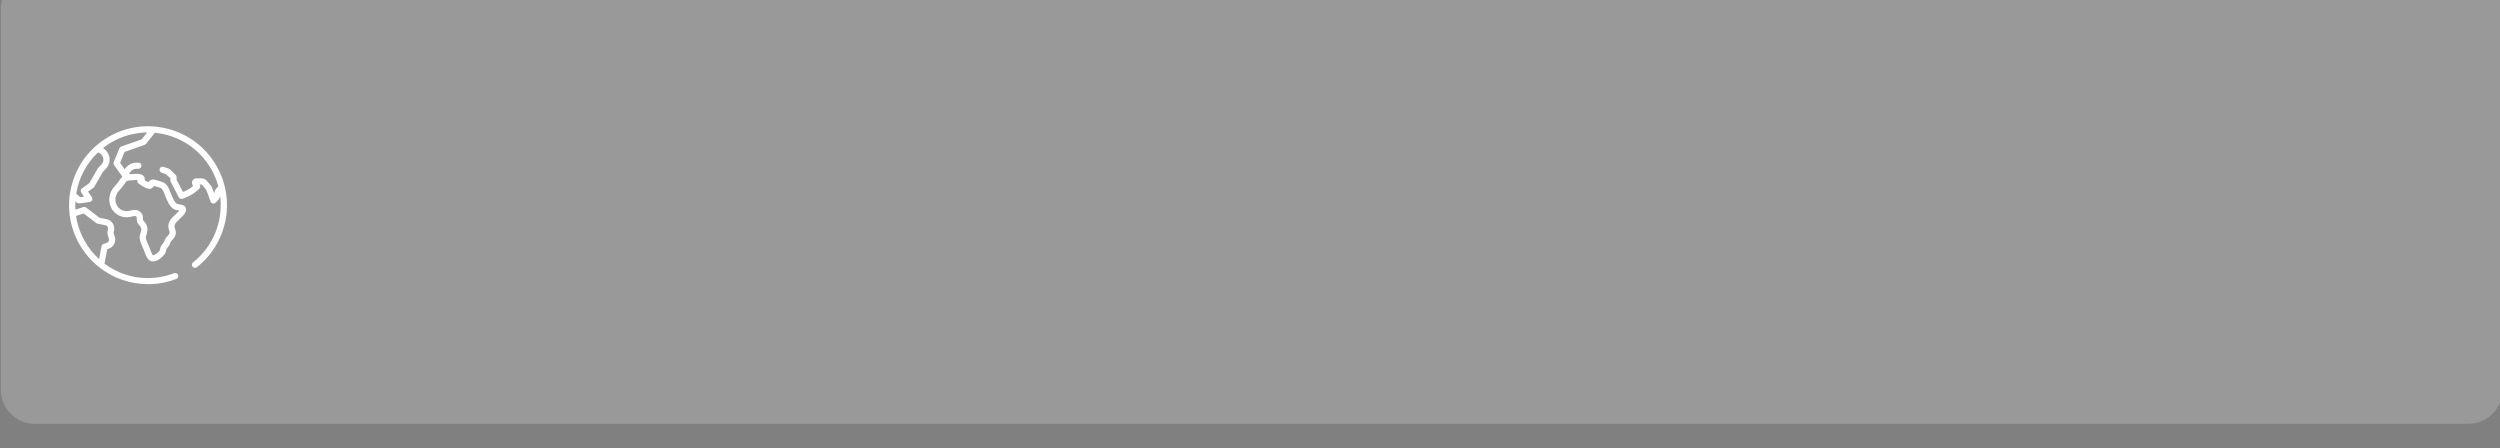 <?xml version="1.0" encoding="UTF-8"?>
<!-- Created with Inkscape (http://www.inkscape.org/) -->
<svg width="145.58mm" height="26.105mm" version="1.1" viewBox="0 0 145.58 26.105" xmlns="http://www.w3.org/2000/svg" xmlns:cc="http://creativecommons.org/ns#" xmlns:dc="http://purl.org/dc/elements/1.1/" xmlns:rdf="http://www.w3.org/1999/02/22-rdf-syntax-ns#">
 <rect x="0" y="0" width="145.58" height="26.105" fill="#808080" stroke="none"/>
 <defs>
  <clipPath id="clipPath4694">
   <path d="m0 8681.9h1280v-8681.9h-1280z"/>
  </clipPath>
  <clipPath id="clipPath2198">
   <path d="m0 8681.9h1280v-8681.9h-1280z"/>
  </clipPath>
  <clipPath id="clipPath2210">
   <path d="m217 6367.2h412.67v-74h-412.67z"/>
  </clipPath>
 </defs>
 <g transform="translate(63.719 -219.12)">
  <g transform="matrix(.353 0 0 -.353 -27.985 2600.3)">
   <g clip-path="url(#clipPath4694)">
    <g transform="translate(293.83 4234.3)">
     <path d="M 0,0 -5.755,4.18 0,8.359" fill="none" stroke="#fff" stroke-linecap="round" stroke-linejoin="round" stroke-miterlimit="10" stroke-width="2"/>
    </g>
    <g transform="translate(992.38 4234)">
     <path d="M 0,0 5.755,4.18 0,8.359" fill="none" stroke="#fff" stroke-linecap="round" stroke-linejoin="round" stroke-miterlimit="10" stroke-width="2"/>
    </g>
    <g transform="translate(1099.5 4386.5)">
     <path d="m0 0c-0.337 0.484-0.663 0.951-0.99 1.418-0.03 0.043-0.071 0.079-0.104 0.121-0.205 0.261-0.464 0.39-0.802 0.451-0.852 0.154-1.675 0.422-2.412 0.889-0.269 0.172-0.527 0.393-0.72 0.645-0.396 0.515-0.186 0.983 0.456 1.061 0.51 0.063 0.967-0.123 1.402-0.363 0.947-0.524 1.669-1.289 2.262-2.176 0.287-0.429 0.526-0.891 0.786-1.338 0.029-0.05 0.055-0.101 0.1-0.183 0.104 0.2 0.191 0.375 0.284 0.547 0.631 1.156 1.401 2.194 2.512 2.94 0.422 0.283 0.87 0.52 1.385 0.567 0.212 0.019 0.441-3e-3 0.644-0.066 0.316-0.096 0.454-0.395 0.323-0.701-0.086-0.202-0.218-0.397-0.373-0.553-0.484-0.49-1.111-0.746-1.748-0.956-0.471-0.155-0.962-0.246-1.442-0.374-0.091-0.025-0.188-0.07-0.257-0.133-0.446-0.407-0.787-0.898-1.089-1.416-0.076-0.13-0.149-0.262-0.217-0.38" fill="#fff"/>
    </g>
    <g transform="translate(1111.5 4393)">
     <path d="m0 0c2.038 0.59 3.609 2.219 4.125 4.277 0 0-6.47-1.799-9.698-2.697 0.05-0.12 0.074-0.183 0.119-0.273 0.638-1.29 0.788-2.76 0.489-4.168-0.018-0.086-0.026-0.148-0.019-0.197-0.015-0.053-0.024-0.083-0.024-0.083s-0.059-0.756-0.708-1.882c-0.236-0.258-0.449-0.503-0.702-0.695-0.554-0.42-1.127-0.828-1.735-1.161-1.152-0.63-2.344-1.187-3.5-1.81-0.166-0.09-0.313-0.137-0.459-0.143-0.145 6e-3 -0.293 0.053-0.459 0.143-1.156 0.623-2.348 1.18-3.5 1.81-0.608 0.333-1.18 0.741-1.735 1.161-0.253 0.192-0.466 0.437-0.702 0.695-0.649 1.126-0.708 1.882-0.708 1.882s-9e-3 0.03-0.024 0.083c7e-3 0.049 0 0.111-0.019 0.197-0.299 1.408-0.149 2.878 0.489 4.168 0.045 0.09 0.069 0.153 0.12 0.273-3.229 0.898-9.699 2.697-9.699 2.697 0.516-2.058 2.087-3.687 4.125-4.277l0.067-0.02c1.79-0.553 3.605-1.181 3.577-1.443-1.439 0.025-3.763 0.011-5.76 0.012 9e-3 -0.018 0.018-0.035 0.028-0.053 1.052-1.93 3.039-3.161 5.232-3.311 0.803-0.056 1.392-0.138 1.441-0.258-0.642-0.195-2.012-0.604-3.355-1.005 0.121-0.131 0.243-0.26 0.365-0.388 1.411-1.47 3.435-2.183 5.46-1.966l-1.762-1.289c0.438-0.328 0.87-0.636 1.292-0.924 1.017-0.692 2.352-0.696 3.381-0.022l-0.405-0.926c-0.175-0.401-0.014-0.87 0.372-1.075l5e-3 -2e-3c0.494-0.247 1.141-0.569 1.586-0.789l0.01-4e-3c0.367-0.169 0.789-0.169 1.157 0l9e-3 4e-3c0.446 0.22 1.092 0.542 1.584 0.787l7e-3 4e-3c0.385 0.205 0.548 0.672 0.373 1.072l-0.406 0.929c1.029-0.674 2.364-0.67 3.381 0.022 0.422 0.288 0.854 0.596 1.292 0.924l-1.762 1.289c2.025-0.217 4.05 0.496 5.46 1.966 0.122 0.128 0.244 0.257 0.365 0.388-1.343 0.401-2.713 0.81-3.355 1.005 0.049 0.12 0.638 0.202 1.441 0.258 2.193 0.15 4.18 1.381 5.232 3.311l0.029 0.053c-1.998-1e-3 -4.322 0.013-5.761-0.012-0.027 0.262 1.787 0.89 3.577 1.443z" fill="#fff"/>
    </g>
    <g transform="translate(1118.9 4391.2)">
     <path d="m0 0v1.326c0 0.36-0.278 0.638-0.622 0.638s-0.622-0.278-0.622-0.638v-1.097c0-0.671 0.507-1.539 0.507-1.539l1.408-2.652c0.573-1.048 0.524-1.818 0.524-1.818v-1.457c0-0.802-0.655-1.457-1.473-1.457h-0.737c-0.786 0.033-1.408 0.671-1.425 1.457v1.179c0 0.376 0.181 0.557 0.328 0.639 0.098 0.032 0.573 0.245 0.868 0.376v-1.998c0-0.343 0.278-0.622 0.622-0.622s0.622 0.279 0.622 0.639v1.31c0 0.671-0.508 1.555-0.508 1.555l-1.408 2.636c-0.573 1.048-0.524 1.817-0.524 1.817v1.18c0 0.802 0.655 1.522 1.474 1.522h0.737c0.786-0.017 1.424-0.737 1.424-1.522v-0.443c0-0.376-0.18-0.556-0.327-0.638-0.098-0.049-0.557-0.262-0.868-0.393" fill="#fff"/>
    </g>
    <g transform="translate(1126.7 4393.3)">
     <path d="m0 0c-0.065-0.147-0.246-0.311-0.622-0.311h-0.917c-0.164 0-0.278-0.131-0.295-0.278v-10.02h-0.835c-0.278 0-0.327 0.163-0.327 0.245v10.053h-1.654v0.803c0 0.196 0.164 0.36 0.36 0.36h4.683z" fill="#fff"/>
    </g>
    <g transform="translate(1130.6 4383.6)">
     <path d="m0 0c0.344 0 0.622 0.278 0.622 0.638v8.351c0 0.36-0.278 0.638-0.622 0.638h-0.18c-0.344-0.016-0.622-0.294-0.622-0.638v-8.351c0-0.344 0.278-0.621 0.622-0.638zm0.393 10.659c0.786-0.033 1.425-0.672 1.425-1.457v-8.793c-0.017-0.785-0.639-1.408-1.425-1.44h-0.901c-0.802 0-1.457 0.655-1.473 1.44v8.793c0 0.802 0.655 1.457 1.473 1.457z" fill="#fff"/>
    </g>
    <g transform="translate(1138.9 4384)">
     <path d="m0 0c0-0.786-0.622-1.424-1.408-1.457h-0.721c-0.818 0-1.473 0.655-1.473 1.457v8.776c0 0.802 0.655 1.457 1.473 1.457h0.721c0.786-0.017 1.408-0.671 1.408-1.457v-1.752c0-0.377-0.164-0.557-0.311-0.622l-0.851-0.393v2.57c0 0.344-0.279 0.622-0.639 0.622-0.344 0-0.622-0.278-0.622-0.622v-8.367c0-0.359 0.278-0.638 0.622-0.638 0.36 0 0.639 0.279 0.639 0.638v1.54c0 0.376 0.163 0.557 0.311 0.638 0.098 0.049 0.556 0.246 0.851 0.377z" fill="#fff"/>
    </g>
    <g transform="translate(1144.9 4382.6)">
     <path d="m0 0-1.572 5.125v-5.125h-1.162v11.019c0 0.36 0.245 0.426 0.376 0.442h0.786v-4.175l1.441 4.142h1.228l-1.85-5.157 1.981-6.271z" fill="#fff"/>
    </g>
    <g transform="translate(1158 4382.6)">
     <path d="m0 0h-1.097l-0.802 5.812-0.786-5.812h-1.081l-1.424 11.461h0.9c0.279 0 0.344-0.164 0.361-0.246l0.785-6.27 0.574 3.962c0.065 0.671 0.262 0.917 1.015 0.917h0.147l0.769-4.879 0.754 6.287c0.016 0.081 0.098 0.229 0.344 0.229h0.933z" fill="#fff"/>
    </g>
    <g transform="translate(1162.1 4394.1)">
     <path d="m0 0c0.344 0 0.475-0.262 0.475-0.458v-11.003h-0.835c-0.279 0-0.328 0.164-0.344 0.246v11.215z" fill="#fff"/>
    </g>
    <g transform="translate(1167.6 4391.2)">
     <path d="m0 0v1.326c0 0.36-0.278 0.638-0.622 0.638s-0.622-0.278-0.622-0.638v-1.097c0-0.671 0.507-1.539 0.507-1.539l1.408-2.652c0.573-1.048 0.524-1.818 0.524-1.818v-1.457c0-0.802-0.655-1.457-1.473-1.457h-0.737c-0.786 0.033-1.408 0.671-1.425 1.457v1.179c0 0.376 0.181 0.557 0.328 0.639 0.098 0.032 0.573 0.245 0.868 0.376v-1.998c0-0.343 0.278-0.622 0.622-0.622s0.622 0.279 0.622 0.639v1.31c0 0.671-0.507 1.555-0.507 1.555l-1.409 2.636c-0.573 1.048-0.524 1.817-0.524 1.817v1.18c0 0.802 0.655 1.522 1.474 1.522h0.737c0.786-0.017 1.424-0.737 1.424-1.522v-0.443c0-0.376-0.18-0.556-0.327-0.638-0.098-0.049-0.557-0.262-0.868-0.393" fill="#fff"/>
    </g>
    <g transform="translate(1174.7 4383.8)">
     <path d="m0 0c-0.131-0.295-0.327-0.753-0.376-0.852-0.082-0.147-0.263-0.311-0.639-0.311h-2.62v11.134c0.016 0.18 0.164 0.327 0.36 0.327h3.062l-0.393-0.851c-0.065-0.147-0.245-0.327-0.622-0.327h-0.95c-0.163 0-0.278-0.115-0.278-0.279v-3.405h1.768c-0.131-0.295-0.327-0.769-0.376-0.868-0.082-0.148-0.246-0.311-0.622-0.311h-0.492c-0.147 0-0.278-0.131-0.278-0.278v-3.979z" fill="#fff"/>
    </g>
    <g transform="translate(1150 4396.8)">
     <path d="m0 0s0.918 0.097 0.918-1.16v-15.752h-1.208c-0.29 0-0.532 0.242-0.532 0.532v14.278c0 0.193-0.048 0.362-0.313 0.411-0.339 0.072-0.532 0.266-0.604 0.435-0.073 0.145-0.194 0.821-0.387 1.256z" fill="#fff"/>
    </g>
    <g transform="translate(405.1 8643.1)">
     <path d="m0 0h1.1l1.473-5.401 1.431 5.401h1.077l-2.034-6.963h-0.892c-0.52 1.584-1.055 3.413-1.605 5.488-0.55-2.075-1.086-3.904-1.607-5.488h-0.89l-2.035 6.963h1.078l1.429-5.401z" fill="#004f53"/>
    </g>
    <g transform="translate(413.17 8636.1)">
     <path d="m0 0h-1.012v6.963h1.012v-2.926h3.355v2.926h1.023v-6.963h-1.023v3.189h-3.355z" fill="#004f53"/>
    </g>
    <g transform="translate(419.52 8643.1)">
     <path d="m0 0h1.089l1.782-3.388 1.771 3.388h1.089l-2.354-4.225v-2.738h-1.012v2.738z" fill="#004f53"/>
    </g>
    <g transform="translate(431.81 8639.3)">
     <path d="m0 0c-0.154-0.125-0.285-0.305-0.391-0.539-0.106-0.235-0.16-0.455-0.16-0.66 0-0.374 0.107-0.675 0.32-0.903 0.212-0.227 0.491-0.34 0.835-0.34 0.448 0 0.792 0.157 1.035 0.472zm2.243 0.418h0.99v-0.43c0-0.836-0.154-1.488-0.462-1.958l1.1-1.231h-1.133l-0.483 0.527c-0.411-0.439-0.98-0.659-1.705-0.659-0.683 0-1.225 0.216-1.628 0.648-0.338 0.36-0.506 0.796-0.506 1.31 0 0.374 0.099 0.74 0.297 1.1 0.197 0.359 0.458 0.645 0.78 0.858l-0.132 0.143c-0.506 0.557-0.758 1.074-0.758 1.55 0 0.485 0.163 0.873 0.489 1.166s0.758 0.441 1.293 0.441c0.498 0 1.026-0.192 1.584-0.572l-0.43-0.605c-0.381 0.205-0.769 0.308-1.165 0.308-0.565 0-0.848-0.236-0.848-0.704 0-0.345 0.232-0.789 0.694-1.331l1.881-2.189c0.094 0.19 0.142 0.531 0.142 1.023z" fill="#004f53"/>
    </g>
    <g transform="translate(441.95 8636.1)">
     <path d="m0 0h-1.012v6.963h1.012v-2.926h3.355v2.926h1.023v-6.963h-1.023v3.189h-3.355z" fill="#004f53"/>
    </g>
    <g transform="translate(451.73 8636.9)">
     <path d="m0 0c0.683 0 1.195 0.282 1.54 0.847 0.286 0.469 0.43 1.085 0.43 1.847 0 0.888-0.188 1.581-0.562 2.079-0.345 0.462-0.813 0.694-1.408 0.694-0.675 0-1.187-0.297-1.54-0.891-0.285-0.484-0.429-1.111-0.429-1.882 0-0.88 0.188-1.557 0.562-2.034 0.344-0.44 0.813-0.66 1.407-0.66m0-0.88c-1.033 0-1.829 0.406-2.387 1.221-0.44 0.645-0.66 1.43-0.66 2.353 0 1.086 0.29 1.973 0.869 2.662 0.55 0.661 1.277 0.991 2.178 0.991 1.027 0 1.822-0.422 2.388-1.265 0.439-0.66 0.659-1.456 0.659-2.388 0-1.077-0.289-1.95-0.868-2.617-0.551-0.639-1.277-0.957-2.179-0.957" fill="#004f53"/>
    </g>
    <g transform="translate(460.24 8643.1)">
     <path d="m0 0h1.1l1.473-5.401 1.431 5.401h1.077l-2.034-6.963h-0.892c-0.52 1.584-1.055 3.413-1.605 5.488-0.55-2.075-1.086-3.904-1.607-5.488h-0.89l-2.035 6.963h1.078l1.429-5.401z" fill="#004f53"/>
    </g>
    <g transform="translate(470.89 8636.6)">
     <path d="m0 0c0 0.153 0.057 0.287 0.17 0.401 0.114 0.114 0.248 0.17 0.402 0.17 0.176 0 0.324-0.054 0.446-0.165 0.121-0.109 0.181-0.245 0.181-0.406 0-0.418-0.209-0.627-0.627-0.627-0.169 0-0.306 0.059-0.413 0.176-0.106 0.117-0.159 0.267-0.159 0.451m1.045 1.045h-0.946v1.045c0 0.301 0.042 0.526 0.127 0.677 0.084 0.149 0.28 0.345 0.587 0.587 0.602 0.485 0.903 0.972 0.903 1.463 0 0.301-0.096 0.541-0.286 0.721-0.191 0.18-0.448 0.27-0.77 0.27-0.308 0-0.66-0.118-1.056-0.352l-0.341 0.55c0.535 0.395 1.096 0.594 1.682 0.594 0.507 0 0.919-0.159 1.239-0.473 0.318-0.315 0.478-0.723 0.478-1.222 0-0.711-0.286-1.304-0.858-1.781-0.022-0.016-0.055-0.041-0.099-0.077l-0.066-0.067c-0.264-0.212-0.429-0.377-0.495-0.495-0.066-0.117-0.099-0.307-0.099-0.571z" fill="#004f53"/>
    </g>
    <g transform="translate(520.74 8642.3)">
     <path d="m0 0v-2.574c0.295-0.052 0.568-0.077 0.826-0.077 0.924 0 1.385 0.468 1.385 1.408 0 0.88-0.465 1.319-1.397 1.319-0.337 0-0.609-0.025-0.814-0.076m-1.021-6.204v6.952c0.644 0.095 1.238 0.143 1.781 0.143 1.687 0 2.529-0.711 2.529-2.134 0-0.924-0.381-1.577-1.143-1.958l1.385-3.003h-1.033l-1.254 2.75c-0.096-0.015-0.234-0.023-0.418-0.023-0.258 0-0.531 0.026-0.826 0.078v-2.805z" fill="#004f53"/>
    </g>
    <g transform="translate(528.97 8636.9)">
     <path d="m0 0c0.682 0 1.195 0.282 1.539 0.847 0.287 0.469 0.43 1.085 0.43 1.847 0 0.888-0.188 1.581-0.561 2.079-0.346 0.462-0.814 0.694-1.408 0.694-0.676 0-1.187-0.297-1.541-0.891-0.285-0.484-0.428-1.111-0.428-1.882 0-0.88 0.188-1.557 0.561-2.034 0.344-0.44 0.814-0.66 1.408-0.66m0-0.88c-1.033 0-1.83 0.406-2.387 1.221-0.441 0.645-0.66 1.43-0.66 2.353 0 1.086 0.289 1.973 0.869 2.662 0.549 0.661 1.276 0.991 2.178 0.991 1.027 0 1.822-0.422 2.387-1.265 0.439-0.66 0.66-1.456 0.66-2.388 0-1.077-0.289-1.95-0.869-2.617-0.551-0.639-1.276-0.957-2.178-0.957" fill="#004f53"/>
    </g>
    <g transform="translate(536.39 8641.8)">
     <path d="m0 0-1.133-3.311h2.266zm-0.484 1.232h0.968l2.52-6.962h-1.045l-0.529 1.572h-2.848l-0.539-1.572h-1.045z" fill="#004f53"/>
    </g>
    <g transform="translate(542.39 8636.9)">
     <path d="m0 0c0.234-0.052 0.498-0.077 0.791-0.077 0.83 0 1.457 0.264 1.881 0.792 0.389 0.484 0.584 1.162 0.584 2.035 0 0.938-0.272 1.657-0.815 2.156-0.439 0.41-1 0.615-1.681 0.615-0.301 0-0.555-0.025-0.76-0.076zm-1.023 6.193c0.55 0.095 1.132 0.143 1.75 0.143 1.209 0 2.136-0.363 2.783-1.089 0.549-0.616 0.824-1.434 0.824-2.453 0-1.239-0.346-2.182-1.033-2.827-0.61-0.572-1.446-0.858-2.51-0.858-0.66 0-1.264 0.048-1.814 0.143z" fill="#004f53"/>
    </g>
    <g transform="translate(550.09 8641.8)">
     <path d="m0 0v-5.73h-1.012v6.962h1.299c0.565-1.173 1.158-2.779 1.781-4.818 0.139-0.454 0.246-0.803 0.319-1.045 0.066 0.213 0.14 0.447 0.22 0.704 0.69 2.2 1.321 3.92 1.893 5.159h1.309v-6.962h-1.024v5.752c-0.285-1.019-0.945-2.937-1.98-5.752h-0.813c-0.33 0.769-0.707 1.765-1.129 2.986s-0.709 2.136-0.863 2.744" fill="#004f53"/>
    </g>
    <g transform="translate(560.88 8641.8)">
     <path d="m0 0-1.133-3.311h2.266zm-0.484 1.232h0.968l2.52-6.962h-1.045l-0.529 1.572h-2.848l-0.539-1.572h-1.045z" fill="#004f53"/>
    </g>
    <g transform="translate(566.89 8642.3)">
     <path d="m0 0v-2.574c0.295-0.052 0.598-0.077 0.914-0.077 0.865 0 1.297 0.468 1.297 1.408 0 0.88-0.465 1.319-1.397 1.319-0.337 0-0.609-0.025-0.814-0.076m-1.021-6.204v6.952c0.644 0.095 1.238 0.143 1.781 0.143 1.687 0 2.529-0.711 2.529-2.134 0-0.771-0.256-1.354-0.769-1.749-0.418-0.323-0.954-0.485-1.606-0.485-0.316 0-0.619 0.026-0.914 0.078v-2.805z" fill="#004f53"/>
    </g>
    <g transform="translate(640.64 8642.2)">
     <path d="m0 0h-2.09v0.847h5.367v-0.847h-2.254v-6.116h-1.023z" fill="#004f53"/>
    </g>
    <g transform="translate(645.92 8643.1)">
     <path d="m0 0h4.246v-0.847h-3.225v-2.079h2.708v-0.847h-2.708v-2.343h3.368v-0.847h-4.389z" fill="#004f53"/>
    </g>
    <g transform="translate(654.78 8641.8)">
     <path d="m0 0-1.133-3.311h2.266zm-0.484 1.232h0.968l2.518-6.962h-1.045l-0.527 1.572h-2.85l-0.539-1.572h-1.045z" fill="#004f53"/>
    </g>
    <g transform="translate(660.78 8641.8)">
     <path d="m0 0v-5.73h-1.012v6.962h1.299c0.565-1.173 1.158-2.779 1.781-4.818 0.139-0.454 0.246-0.803 0.319-1.045 0.066 0.213 0.14 0.447 0.22 0.704 0.69 2.2 1.321 3.92 1.893 5.159h1.309v-6.962h-1.024v5.752c-0.285-1.019-0.945-2.937-1.98-5.752h-0.813c-0.33 0.769-0.707 1.765-1.129 2.986s-0.709 2.136-0.863 2.744" fill="#004f53"/>
    </g>
    <g transform="translate(315.01 8641.8)">
     <path d="m0 0-1.133-3.311h2.266zm-0.484 1.232h0.968l2.52-6.962h-1.045l-0.529 1.572h-2.848l-0.539-1.572h-1.045z" fill="#004f53"/>
    </g>
    <g transform="translate(321.02 8639.4)">
     <path d="m0 0v-2.508c0.258-0.052 0.584-0.077 0.98-0.077 0.946 0 1.418 0.399 1.418 1.199 0 0.44-0.121 0.782-0.363 1.023-0.242 0.242-0.582 0.363-1.021 0.363zm0 2.938v-2.102h1.035c0.367 0 0.658 0.086 0.875 0.259 0.215 0.172 0.324 0.405 0.324 0.698 0 0.814-0.466 1.221-1.398 1.221-0.336 0-0.615-0.026-0.836-0.076m-1.021-6.194v6.942c0.63 0.094 1.253 0.142 1.869 0.142 0.873 0 1.513-0.205 1.925-0.616 0.331-0.33 0.495-0.767 0.495-1.309 0-0.359-0.123-0.678-0.37-0.957-0.244-0.279-0.546-0.444-0.906-0.495v-0.011c0.455-0.066 0.815-0.262 1.084-0.588 0.268-0.327 0.401-0.743 0.401-1.248 0-0.661-0.268-1.17-0.803-1.53-0.463-0.315-1.07-0.472-1.826-0.472-0.674 0-1.299 0.047-1.869 0.142" fill="#004f53"/>
    </g>
    <g transform="translate(329.46 8636.9)">
     <path d="m0 0c0.682 0 1.195 0.282 1.539 0.847 0.287 0.469 0.43 1.085 0.43 1.847 0 0.888-0.188 1.581-0.561 2.079-0.346 0.462-0.814 0.694-1.408 0.694-0.676 0-1.187-0.297-1.541-0.891-0.285-0.484-0.428-1.111-0.428-1.882 0-0.88 0.188-1.557 0.561-2.034 0.344-0.44 0.814-0.66 1.408-0.66m0-0.88c-1.033 0-1.83 0.406-2.387 1.221-0.441 0.645-0.66 1.43-0.66 2.353 0 1.086 0.289 1.973 0.869 2.662 0.549 0.661 1.276 0.991 2.178 0.991 1.027 0 1.822-0.422 2.387-1.265 0.439-0.66 0.66-1.456 0.66-2.388 0-1.077-0.289-1.95-0.869-2.617-0.551-0.639-1.276-0.957-2.178-0.957" fill="#004f53"/>
    </g>
    <g transform="translate(339.97 8639)">
     <path d="m0 0c0-2.031-0.85-3.047-2.551-3.047s-2.553 1.016-2.553 3.047v4.048h1.036v-4.279c0-1.291 0.505-1.936 1.517-1.936s1.518 0.645 1.518 1.936v4.279h1.033z" fill="#004f53"/>
    </g>
    <g transform="translate(344.14 8642.2)">
     <path d="m0 0h-2.09v0.847h5.367v-0.847h-2.256v-6.116h-1.021z" fill="#004f53"/>
    </g>
    <g transform="translate(1055 8636.8)">
     <path d="m0 0c-0.616-0.535-1.287-0.803-2.014-0.803-1.055 0-1.873 0.407-2.452 1.221-0.455 0.645-0.682 1.419-0.682 2.321 0 1.027 0.282 1.904 0.847 2.629 0.557 0.704 1.265 1.057 2.122 1.057 0.763 0 1.46-0.254 2.091-0.76l-0.407-0.615c-0.499 0.329-0.994 0.494-1.485 0.494-0.667 0-1.192-0.274-1.574-0.824-0.344-0.499-0.516-1.159-0.516-1.981 0-0.813 0.216-1.467 0.649-1.958 0.396-0.455 0.909-0.681 1.54-0.681 0.477 0 0.968 0.171 1.474 0.516z" fill="#004f53"/>
    </g>
    <g transform="translate(1060 8636.9)">
     <path d="m0 0c0.683 0 1.195 0.282 1.54 0.848 0.286 0.468 0.43 1.085 0.43 1.847 0 0.887-0.188 1.58-0.562 2.079-0.345 0.462-0.813 0.693-1.408 0.693-0.675 0-1.187-0.297-1.54-0.891-0.285-0.484-0.429-1.111-0.429-1.881 0-0.88 0.188-1.558 0.562-2.035 0.344-0.44 0.813-0.66 1.407-0.66m0-0.88c-1.033 0-1.829 0.407-2.387 1.221-0.44 0.645-0.66 1.43-0.66 2.354 0 1.085 0.29 1.973 0.869 2.662 0.55 0.661 1.277 0.991 2.178 0.991 1.027 0 1.822-0.422 2.388-1.266 0.439-0.66 0.659-1.456 0.659-2.387 0-1.078-0.289-1.951-0.868-2.618-0.551-0.638-1.277-0.957-2.179-0.957" fill="#004f53"/>
    </g>
    <g transform="translate(1066.4 8641.8)">
     <path d="m0 0v-5.731h-1.012v6.962h1.298c0.565-1.172 1.158-2.779 1.782-4.817 0.139-0.455 0.245-0.804 0.319-1.045 0.066 0.212 0.139 0.447 0.22 0.704 0.689 2.199 1.32 3.919 1.892 5.158h1.309v-6.962h-1.023v5.752c-0.286-1.019-0.946-2.936-1.98-5.752h-0.814c-0.33 0.77-0.706 1.765-1.128 2.986-0.422 1.222-0.709 2.136-0.863 2.745" fill="#004f53"/>
    </g>
    <g transform="translate(1076 8641.8)">
     <path d="m0 0v-5.731h-1.012v6.962h1.298c0.565-1.172 1.158-2.779 1.782-4.817 0.139-0.455 0.245-0.804 0.319-1.045 0.066 0.212 0.139 0.447 0.22 0.704 0.689 2.199 1.32 3.919 1.892 5.158h1.309v-6.962h-1.023v5.752c-0.286-1.019-0.946-2.936-1.98-5.752h-0.814c-0.33 0.77-0.706 1.765-1.128 2.986-0.422 1.222-0.709 2.136-0.863 2.745" fill="#004f53"/>
    </g>
    <g transform="translate(1089.7 8639)">
     <path d="m0 0c0-2.031-0.851-3.047-2.552-3.047s-2.552 1.016-2.552 3.047v4.048h1.035v-4.278c0-1.291 0.506-1.937 1.517-1.937 1.012 0 1.518 0.646 1.518 1.937v4.278h1.034z" fill="#004f53"/>
    </g>
    <g transform="translate(1093.5 8641.4)">
     <path d="m0 0v-5.27h-1.012v6.963h0.891c1.467-2.126 2.643-3.922 3.531-5.389v5.389h1.023v-6.963h-0.912c-0.749 1.035-1.922 2.791-3.521 5.27" fill="#004f53"/>
    </g>
    <path d="m1101.8 8636.1h-1.012v6.963h1.012z" fill="#004f53"/>
    <g transform="translate(1106 8642.2)">
     <path d="m0 0h-2.09v0.847h5.367v-0.847h-2.255v-6.116h-1.022z" fill="#004f53"/>
    </g>
    <g transform="translate(1110.5 8643.1)">
     <path d="m0 0h1.089l1.782-3.388 1.771 3.388h1.089l-2.354-4.224v-2.739h-1.012v2.739z" fill="#004f53"/>
    </g>
    <g transform="translate(750.83 8636.1)">
     <path d="m0 0v6.963h4.246v-0.847h-3.224v-2.091h2.707v-0.846h-2.707v-3.179z" fill="#004f53"/>
    </g>
    <g transform="translate(759.12 8641.8)">
     <path d="m0 0-1.133-3.311h2.266zm-0.484 1.232h0.968l2.519-6.962h-1.045l-0.528 1.572h-2.849l-0.539-1.572h-1.045z" fill="#004f53"/>
    </g>
    <g transform="translate(764.52 8639.5)">
     <path d="m0 0c0-0.88 0.187-1.559 0.562-2.035 0.343-0.433 0.813-0.649 1.407-0.649 0.682 0 1.195 0.279 1.54 0.836 0.286 0.469 0.429 1.085 0.429 1.848 0 0.888-0.187 1.584-0.561 2.09-0.345 0.462-0.814 0.693-1.408 0.693-0.675 0-1.188-0.297-1.54-0.89-0.285-0.493-0.429-1.122-0.429-1.893m2.651-3.487c-0.242-0.051-0.469-0.076-0.682-0.076-1.033 0-1.829 0.402-2.387 1.209-0.44 0.645-0.66 1.43-0.66 2.354 0 1.101 0.293 1.995 0.88 2.685 0.557 0.652 1.28 0.978 2.167 0.978 1.027 0 1.822-0.422 2.387-1.265 0.44-0.668 0.66-1.466 0.66-2.398 0-0.704-0.134-1.336-0.402-1.897-0.267-0.561-0.635-0.985-1.105-1.271l1.364-1.441h-1.187z" fill="#004f53"/>
    </g>
    <g transform="translate(848.24 8641)">
     <path d="m0 0-1.133-3.311h2.266zm-0.484 1.232h0.968l2.52-6.962h-1.045l-0.529 1.572h-2.848l-0.539-1.572h-1.045z" fill="#004f53"/>
    </g>
    <path d="m854.24 8635.3h-1.012v6.963h1.012z" fill="#004f53"/>
    <g transform="translate(858.06 8641.5)">
     <path d="m0 0v-2.574c0.293-0.052 0.568-0.077 0.824-0.077 0.924 0 1.387 0.468 1.387 1.408 0 0.88-0.467 1.319-1.397 1.319-0.337 0-0.609-0.025-0.814-0.076m-1.023-6.204v6.952c0.644 0.095 1.24 0.143 1.783 0.143 1.685 0 2.529-0.711 2.529-2.134 0-0.924-0.381-1.577-1.144-1.958l1.386-3.003h-1.035l-1.254 2.75c-0.096-0.015-0.234-0.023-0.418-0.023-0.256 0-0.531 0.026-0.824 0.078v-2.805z" fill="#004f53"/>
    </g>
    <g transform="translate(864.7 8636)">
     <path d="m0 0c0.236-0.052 0.5-0.077 0.793-0.077 0.828 0 1.455 0.264 1.881 0.792 0.389 0.484 0.582 1.162 0.582 2.035 0 0.938-0.27 1.657-0.813 2.156-0.441 0.41-1.002 0.615-1.683 0.615-0.301 0-0.555-0.025-0.76-0.076zm-1.021 6.193c0.548 0.095 1.132 0.143 1.748 0.143 1.21 0 2.138-0.363 2.783-1.089 0.551-0.616 0.824-1.434 0.824-2.453 0-1.239-0.344-2.182-1.033-2.827-0.61-0.572-1.446-0.858-2.508-0.858-0.66 0-1.266 0.048-1.814 0.143z" fill="#004f53"/>
    </g>
    <g transform="translate(872.41 8641.5)">
     <path d="m0 0v-2.574c0.295-0.052 0.568-0.077 0.826-0.077 0.924 0 1.385 0.468 1.385 1.408 0 0.88-0.465 1.319-1.397 1.319-0.337 0-0.609-0.025-0.814-0.076m-1.021-6.204v6.952c0.644 0.095 1.238 0.143 1.781 0.143 1.687 0 2.529-0.711 2.529-2.134 0-0.924-0.381-1.577-1.143-1.958l1.385-3.003h-1.033l-1.254 2.75c-0.096-0.015-0.234-0.023-0.418-0.023-0.258 0-0.531 0.026-0.826 0.078v-2.805z" fill="#004f53"/>
    </g>
    <g transform="translate(880.64 8636)">
     <path d="m0 0c0.684 0 1.195 0.282 1.541 0.847 0.285 0.469 0.43 1.085 0.43 1.847 0 0.888-0.188 1.581-0.563 2.079-0.344 0.462-0.812 0.694-1.408 0.694-0.674 0-1.187-0.297-1.539-0.891-0.285-0.484-0.43-1.111-0.43-1.882 0-0.88 0.188-1.557 0.563-2.034 0.344-0.44 0.812-0.66 1.406-0.66m0-0.88c-1.033 0-1.828 0.406-2.387 1.221-0.439 0.645-0.66 1.43-0.66 2.353 0 1.086 0.291 1.973 0.869 2.662 0.551 0.661 1.278 0.991 2.178 0.991 1.027 0 1.822-0.422 2.389-1.265 0.439-0.66 0.658-1.456 0.658-2.388 0-1.077-0.289-1.95-0.867-2.617-0.551-0.639-1.278-0.957-2.18-0.957" fill="#004f53"/>
    </g>
    <g transform="translate(887.07 8641.5)">
     <path d="m0 0v-2.574c0.293-0.052 0.598-0.077 0.912-0.077 0.865 0 1.299 0.468 1.299 1.408 0 0.88-0.467 1.319-1.397 1.319-0.337 0-0.609-0.025-0.814-0.076m-1.023-6.204v6.952c0.644 0.095 1.24 0.143 1.783 0.143 1.685 0 2.529-0.711 2.529-2.134 0-0.771-0.258-1.354-0.769-1.749-0.418-0.323-0.956-0.485-1.608-0.485-0.314 0-0.619 0.026-0.912 0.078v-2.805z" fill="#004f53"/>
    </g>
    <g transform="translate(956.96 8641.4)">
     <path d="m0 0h-2.09v0.847h5.367v-0.847h-2.255v-6.116h-1.022z" fill="#004f53"/>
    </g>
    <g transform="translate(964.72 8636)">
     <path d="m0 0c0.683 0 1.195 0.282 1.54 0.847 0.286 0.469 0.43 1.085 0.43 1.847 0 0.888-0.188 1.581-0.562 2.079-0.345 0.462-0.813 0.694-1.408 0.694-0.675 0-1.187-0.297-1.54-0.891-0.285-0.484-0.429-1.111-0.429-1.882 0-0.88 0.188-1.557 0.562-2.034 0.344-0.44 0.813-0.66 1.407-0.66m0-0.88c-1.033 0-1.829 0.406-2.387 1.221-0.44 0.645-0.66 1.43-0.66 2.353 0 1.086 0.29 1.973 0.869 2.662 0.55 0.661 1.277 0.991 2.178 0.991 1.027 0 1.822-0.422 2.388-1.265 0.439-0.66 0.659-1.456 0.659-2.388 0-1.077-0.289-1.95-0.868-2.617-0.551-0.639-1.277-0.957-2.179-0.957" fill="#004f53"/>
    </g>
    <g transform="translate(971.11 8638.7)">
     <path d="m0 0v-3.388h-0.99v6.963h0.99v-3.003h0.011l2.409 3.003h1.242l-2.683-3.278 2.925-3.685h-1.331l-2.562 3.388z" fill="#004f53"/>
    </g>
    <g transform="translate(976.9 8642.3)">
     <path d="m0 0h4.246v-0.847h-3.224v-2.079h2.707v-0.847h-2.707v-2.343h3.367v-0.847h-4.389z" fill="#004f53"/>
    </g>
    <g transform="translate(984.61 8640.6)">
     <path d="m0 0v-5.269h-1.012v6.963h0.891c1.467-2.127 2.643-3.923 3.531-5.39v5.39h1.023v-6.963h-0.912c-0.749 1.035-1.922 2.79-3.521 5.269" fill="#004f53"/>
    </g>
    <g transform="translate(995.28 8641.1)">
     <path d="m0 0c-0.499 0.249-1.001 0.374-1.507 0.374-0.359 0-0.652-0.082-0.88-0.247-0.227-0.165-0.341-0.376-0.341-0.633 0-0.462 0.304-0.806 0.914-1.034 0.909-0.337 1.553-0.691 1.935-1.062 0.381-0.37 0.572-0.826 0.572-1.369 0-0.66-0.253-1.176-0.758-1.55-0.412-0.309-0.921-0.462-1.53-0.462-0.726 0-1.481 0.249-2.266 0.748l0.44 0.627c0.491-0.301 1.064-0.452 1.716-0.452 0.894 0 1.342 0.377 1.342 1.133 0 0.587-0.377 1.008-1.133 1.265-0.792 0.271-1.365 0.572-1.722 0.902-0.355 0.33-0.533 0.73-0.533 1.199 0 0.557 0.217 1.004 0.649 1.342 0.396 0.308 0.916 0.462 1.562 0.462 0.727 0 1.386-0.205 1.98-0.616z" fill="#004f53"/>
    </g>
   </g>
  </g>
  <g transform="matrix(.353 0 0 -.353 -140.27 2465.3)">
   <g clip-path="url(#clipPath2198)">
    <g transform="translate(238.91 6333.4)">
     <path d="m0 0c0.154 5e-3 0.3 0.01 0.43 0.021 0.068 6e-3 0.145 5e-3 0.216 0-0.032-0.083-0.042-0.173-0.028-0.263 0.024-0.158 0.122-0.295 0.263-0.37 0.095-0.052 0.228-0.14 0.368-0.234 0.398-0.265 0.849-0.566 1.272-0.592 0.385-0.025 0.599 0.194 0.691 0.288 8e-3 7e-3 0.014 0.014 0.022 0.021 0.051 0.042 0.1 0.099 0.136 0.167 0.081-0.023 0.167-0.046 0.254-0.07 0.302-0.082 0.862-0.234 0.986-0.365 0.22-0.233 0.392-0.677 0.543-1.069 0.077-0.198 0.149-0.385 0.23-0.558 0.035-0.074 0.069-0.151 0.104-0.228 0.234-0.524 0.501-1.118 1.065-1.487 0.256-0.167 0.57-0.215 0.847-0.258 0.033-4e-3 0.071-0.01 0.11-0.017-0.164-0.229-0.398-0.447-0.645-0.677-0.63-0.587-1.414-1.317-1.053-2.481 0.171-0.55 0.179-0.61-0.095-0.908-0.038-0.04-0.073-0.077-0.105-0.112-0.235-0.25-0.42-0.447-0.574-0.931-0.044-0.14-0.102-0.205-0.207-0.323-0.084-0.094-0.188-0.212-0.284-0.377-0.116-0.198-0.154-0.387-0.185-0.54-0.03-0.151-0.047-0.226-0.106-0.299-0.134-0.165-0.385-0.404-0.642-0.567-0.239-0.152-0.379-0.173-0.426-0.17-0.055 0.058-0.251 0.313-0.548 1.195-0.074 0.217-0.175 0.441-0.274 0.658-0.216 0.477-0.44 0.97-0.331 1.308 0.013 0.039 0.025 0.078 0.038 0.116 0.174 0.531 0.338 1.032 0.034 1.762-0.093 0.222-0.241 0.384-0.371 0.527-0.084 0.093-0.179 0.198-0.194 0.258-0.018 0.074-0.017 0.159-0.017 0.258 2e-3 0.266 5e-3 0.667-0.395 1.041-0.563 0.527-1.219 0.365-1.654 0.257-0.133-0.032-0.259-0.064-0.371-0.077-0.715-0.084-1.353 0.186-1.751 0.741-0.417 0.579-0.477 1.359-0.158 2.036 0.155 0.327 0.388 0.59 0.659 0.894 0.059 0.067 0.118 0.133 0.178 0.202 0.099 0.115 0.208 0.269 0.324 0.433 0.138 0.196 0.394 0.561 0.506 0.63 0.227 0.127 0.753 0.146 1.138 0.16m-5.068 3.817c0.167-0.406 0.081-0.876-0.218-1.197l-0.599-0.641c-0.026-0.029-0.05-0.061-0.069-0.095l-1.359-2.372-1.208-0.864c-0.225-0.161-0.28-0.472-0.125-0.7l0.452-0.663c-0.26-0.039-0.494-0.071-0.649-0.088-0.03 0.029-0.061 0.058-0.094 0.088-0.121 0.112-0.289 0.262-0.539 0.482 0.413 2.557 1.645 4.966 3.583 6.805 0.371-0.117 0.676-0.394 0.825-0.755m-4.512-7.161c2e-3 -0.022 5e-3 -0.044 9e-3 -0.066-4e-3 0.021-7e-3 0.043-9e-3 0.066m1.329-2.151 2.098-1.594c0.062-0.048 0.134-0.08 0.21-0.095l1.264-0.247c0.162-0.031 0.296-0.127 0.38-0.269 0.083-0.141 0.1-0.305 0.049-0.462-0.105-0.321-0.106-0.661-1e-3 -0.982l0.161-0.496c0.096-0.297-0.067-0.616-0.363-0.713l-0.506-0.164c-0.176-0.057-0.307-0.206-0.342-0.388l-0.407-2.124c-0.895 0.819-1.68 1.787-2.318 2.891-0.777 1.347-1.263 2.784-1.477 4.237zm21.898 7.87c-1.739 3.012-4.547 5.167-7.907 6.066-3.359 0.901-6.868 0.439-9.88-1.3-3.013-1.739-5.167-4.547-6.067-7.907-0.901-3.359-0.439-6.869 1.3-9.881 1.56-2.702 4.04-4.755 6.982-5.782 1.394-0.487 2.85-0.729 4.304-0.729 1.58 0 3.158 0.287 4.649 0.86 0.262 0.101 0.393 0.395 0.293 0.657-0.101 0.263-0.396 0.394-0.658 0.293-3.969-1.526-8.267-0.833-11.477 1.577l0.456 2.379 0.219 0.072c0.83 0.27 1.286 1.164 1.017 1.994l-0.161 0.496c-0.038 0.115-0.038 0.236 0 0.351 0.141 0.431 0.091 0.903-0.139 1.294-0.229 0.392-0.616 0.665-1.061 0.753l-1.149 0.224-2.215 1.685c-0.133 0.101-0.307 0.13-0.465 0.079l-1.297-0.422c-0.028 0.464-0.028 0.928-2e-3 1.389 0.051-0.047 0.084-0.08 0.105-0.101 0.025-0.043 0.057-0.081 0.093-0.115 0.106-0.096 0.202-0.14 0.404-0.14 0.185 0 0.459 0.037 0.912 0.104 0.429 0.063 0.856 0.135 0.86 0.135 0.171 0.029 0.316 0.143 0.384 0.302 0.068 0.16 0.05 0.343-0.048 0.487l-0.624 0.915 0.894 0.639c0.059 0.042 0.109 0.097 0.145 0.161l1.385 2.418 0.559 0.598c0.57 0.611 0.733 1.506 0.414 2.279-0.188 0.456-0.516 0.836-0.926 1.091 0.444 0.35 0.918 0.673 1.422 0.964 1.849 1.067 3.867 1.584 5.863 1.604l-0.908-1.139-3.369-1.182c-0.137-0.047-0.247-0.151-0.302-0.286l-0.941-2.28c-0.067-0.163-0.046-0.347 0.056-0.49l1.374-1.925c-0.197-0.179-0.388-0.441-0.617-0.766-0.1-0.142-0.195-0.276-0.26-0.352-0.057-0.066-0.114-0.13-0.171-0.193-0.295-0.333-0.601-0.676-0.818-1.136-0.477-1.01-0.381-2.184 0.252-3.064 0.611-0.851 1.619-1.284 2.696-1.157 0.175 0.02 0.338 0.061 0.497 0.1 0.436 0.108 0.574 0.119 0.714-0.013 0.068-0.063 0.074-0.075 0.073-0.292-1e-3 -0.137-2e-3 -0.308 0.045-0.503 0.076-0.313 0.272-0.529 0.43-0.703 0.079-0.086 0.16-0.175 0.185-0.235 0.158-0.38 0.089-0.591-0.062-1.053-0.013-0.039-0.026-0.079-0.04-0.12-0.23-0.713 0.091-1.419 0.374-2.042 0.092-0.202 0.178-0.393 0.235-0.562 0.458-1.357 0.801-1.668 1.076-1.793 0.144-0.066 0.293-0.095 0.444-0.095 0.733 0 1.499 0.681 1.85 1.113 0.221 0.271 0.275 0.543 0.315 0.741 0.02 0.099 0.035 0.176 0.065 0.227 0.046 0.078 0.099 0.138 0.167 0.215 0.136 0.153 0.306 0.345 0.416 0.691 0.084 0.263 0.144 0.327 0.345 0.541 0.035 0.038 0.073 0.077 0.113 0.121 0.677 0.737 0.503 1.301 0.318 1.897-0.155 0.502 0.117 0.823 0.774 1.435 0.285 0.266 0.58 0.54 0.808 0.87 0.1 0.145 0.403 0.584 0.215 1.019-0.184 0.427-0.651 0.499-1.027 0.556-0.149 0.023-0.373 0.057-0.444 0.104-0.315 0.206-0.508 0.636-0.694 1.051-0.037 0.083-0.073 0.164-0.111 0.243-0.066 0.142-0.132 0.313-0.202 0.494-0.185 0.479-0.395 1.022-0.752 1.4-0.321 0.341-0.926 0.504-1.46 0.649-0.179 0.049-0.349 0.094-0.46 0.135-0.094 0.035-0.196 0.041-0.293 0.019-0.26-0.061-0.422-0.128-0.542-0.225-0.032-0.025-0.126-0.109-0.181-0.243-0.186 0.089-0.443 0.26-0.6 0.364-3e-3 3e-3 -7e-3 5e-3 -0.01 7e-3 0.053 0.213 5e-3 0.384-0.045 0.49-0.285 0.601-1.228 0.554-1.414 0.538-0.106-9e-3 -0.24-0.014-0.381-0.018-0.222-8e-3 -0.468-0.017-0.711-0.044l0.013 0.035c0.184 0.513 0.675 0.859 1.221 0.859h0.289c0.281 0 0.509 0.228 0.509 0.508 0 0.282-0.228 0.509-0.509 0.509h-0.289c-0.811 0-1.553-0.426-1.969-1.098l-0.759 1.063 0.746 1.81 3.292 1.154c0.091 0.032 0.17 0.088 0.23 0.163l1.463 1.836c3.739-0.356 7.259-2.453 9.276-5.946 0.537-0.93 0.935-1.91 1.199-2.912l-0.216-0.192c-0.281-0.251-0.446-0.612-0.453-0.989v-0.012l-0.351 0.966c-0.053 0.145-0.13 0.276-0.229 0.393l-0.627 0.734c-0.243 0.284-0.597 0.447-0.971 0.447h-0.767c-0.272 0-0.521-0.149-0.65-0.389-0.128-0.24-0.114-0.53 0.037-0.756l0.077-0.116c-0.495-0.427-1.069-0.768-1.679-0.998l-1.052 2.014v0.449c0 0.14-0.057 0.273-0.157 0.369l-0.947 0.904c-0.052 0.05-0.115 0.088-0.183 0.112l-0.852 0.299c-0.266 0.094-0.556-0.046-0.649-0.311s0.046-0.556 0.311-0.649l0.749-0.263 0.711-0.678v-0.357c0-0.081 0.02-0.162 0.058-0.235l1.316-2.522c0.118-0.227 0.387-0.33 0.627-0.242l0.383 0.142c0.891 0.328 1.716 0.856 2.388 1.528 0.171 0.171 0.198 0.44 0.063 0.642l-0.027 0.04h0.243c0.076 0 0.148-0.033 0.197-0.091l0.627-0.734c0.02-0.023 0.036-0.05 0.046-0.08l0.692-1.901c0.06-0.164 0.198-0.286 0.368-0.323 0.037-8e-3 0.074-0.012 0.11-0.012 0.134 0 0.264 0.052 0.36 0.149l0.329 0.329c0.209 0.209 0.352 0.472 0.421 0.765 0.509-4.081-1.091-8.302-4.473-10.956-0.221-0.174-0.26-0.493-0.086-0.715 0.173-0.221 0.493-0.259 0.714-0.086 2.442 1.917 4.119 4.658 4.723 7.719 0.61 3.089 0.078 6.296-1.499 9.027" fill="#fff"/>
    </g>
    <g clip-path="url(#clipPath2210)" opacity=".2">
     <g transform="translate(624.05 6293.2)">
      <path d="m0 0h-401.44c-3.101 0-5.615 2.514-5.615 5.616v62.768c0 3.102 2.514 5.616 5.615 5.616h401.44c3.101 0 5.616-2.514 5.616-5.616v-62.768c0-3.102-2.515-5.616-5.616-5.616" fill="#fff"/>
     </g>
    </g>
   </g>
  </g>
 </g>
</svg>
